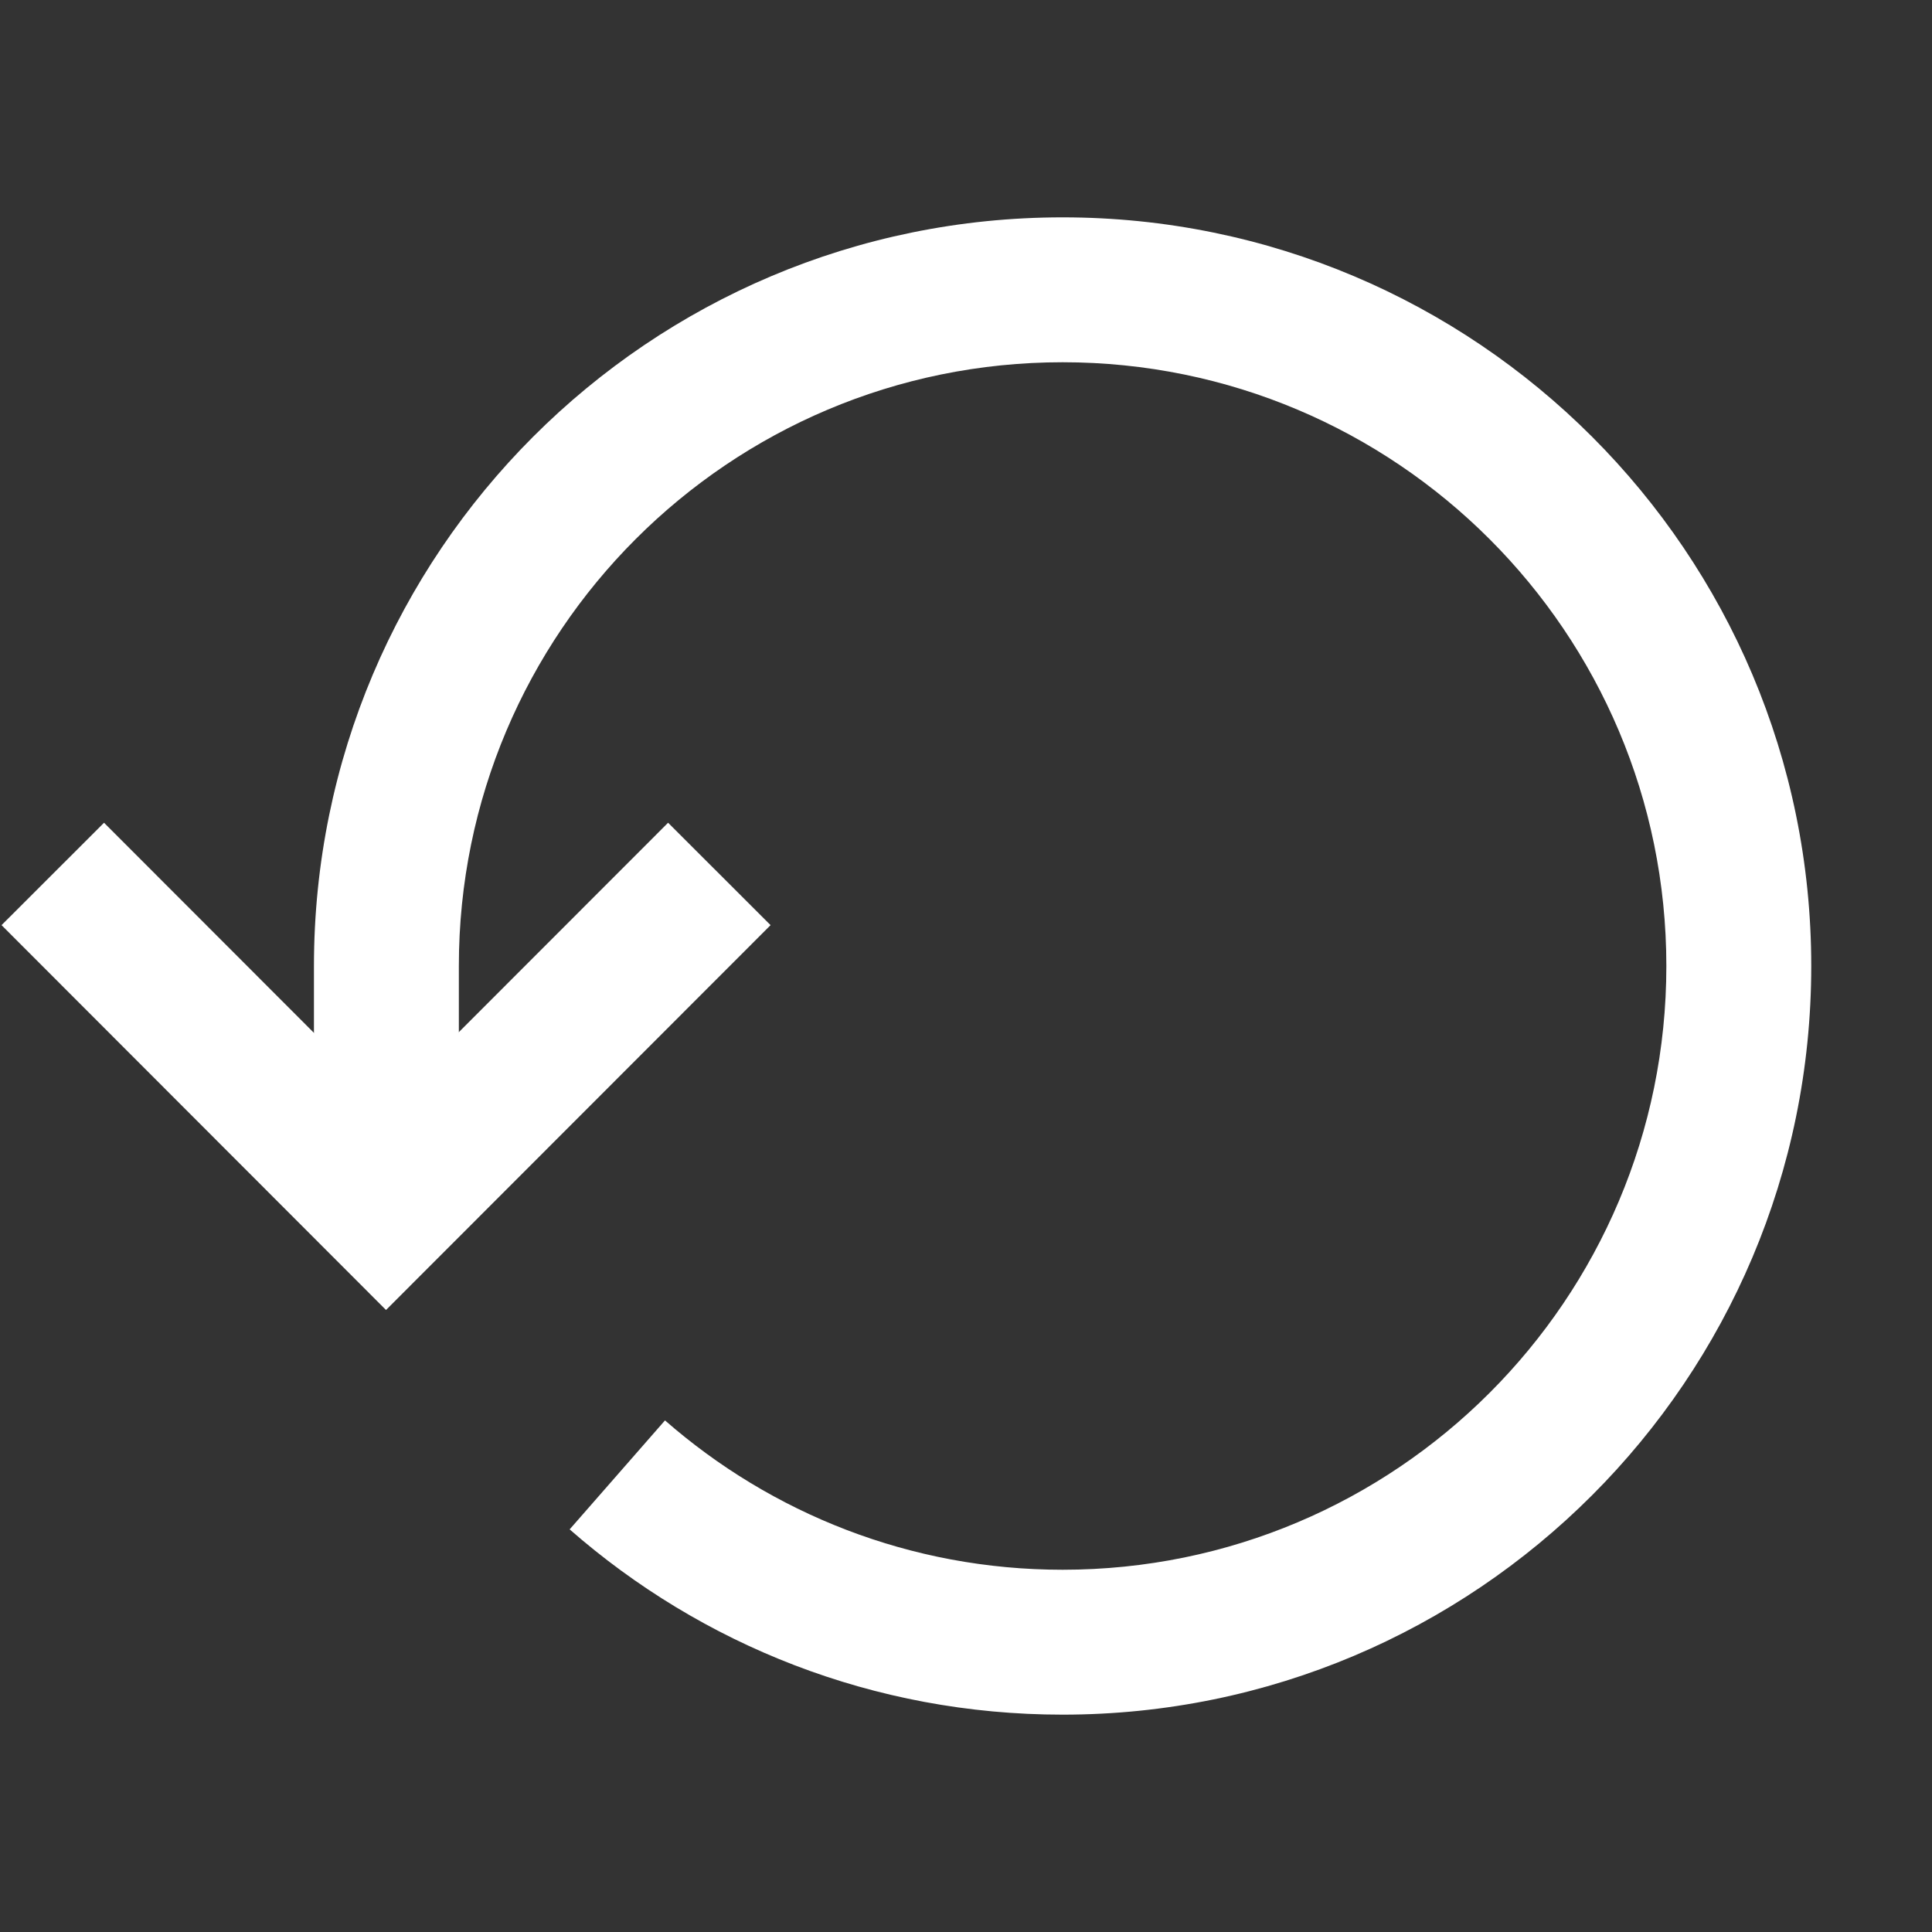 <svg width="20" height="20" viewBox="0 0 20 20" fill="none" xmlns="http://www.w3.org/2000/svg">
<rect x="0" y="0" width="20" height="20" fill="#333333" stroke="none"/>
<path fill-rule="evenodd" clip-rule="evenodd" d="M4.75 10C4.75 6.548 7.548 3.75 11 3.75C14.452 3.75 17.25 6.548 17.25 10C17.25 13.452 14.452 16.25 11 16.25C9.424 16.25 7.984 15.666 6.884 14.704L5.897 15.832C7.26 17.026 9.045 17.75 11 17.75C15.28 17.75 18.75 14.28 18.75 10C18.75 5.72 15.28 2.25 11 2.25C6.72 2.25 3.25 5.72 3.25 10H4.75Z" fill="white"/>
<path d="M3.25 10H4.75V12.5H3.25V10Z" fill="white"/>
<path fill-rule="evenodd" clip-rule="evenodd" d="M0.016 9.577L1.077 8.517L3.996 11.439L6.916 8.517L7.977 9.577L3.996 13.561L0.016 9.577Z" fill="white"/>
</svg>
